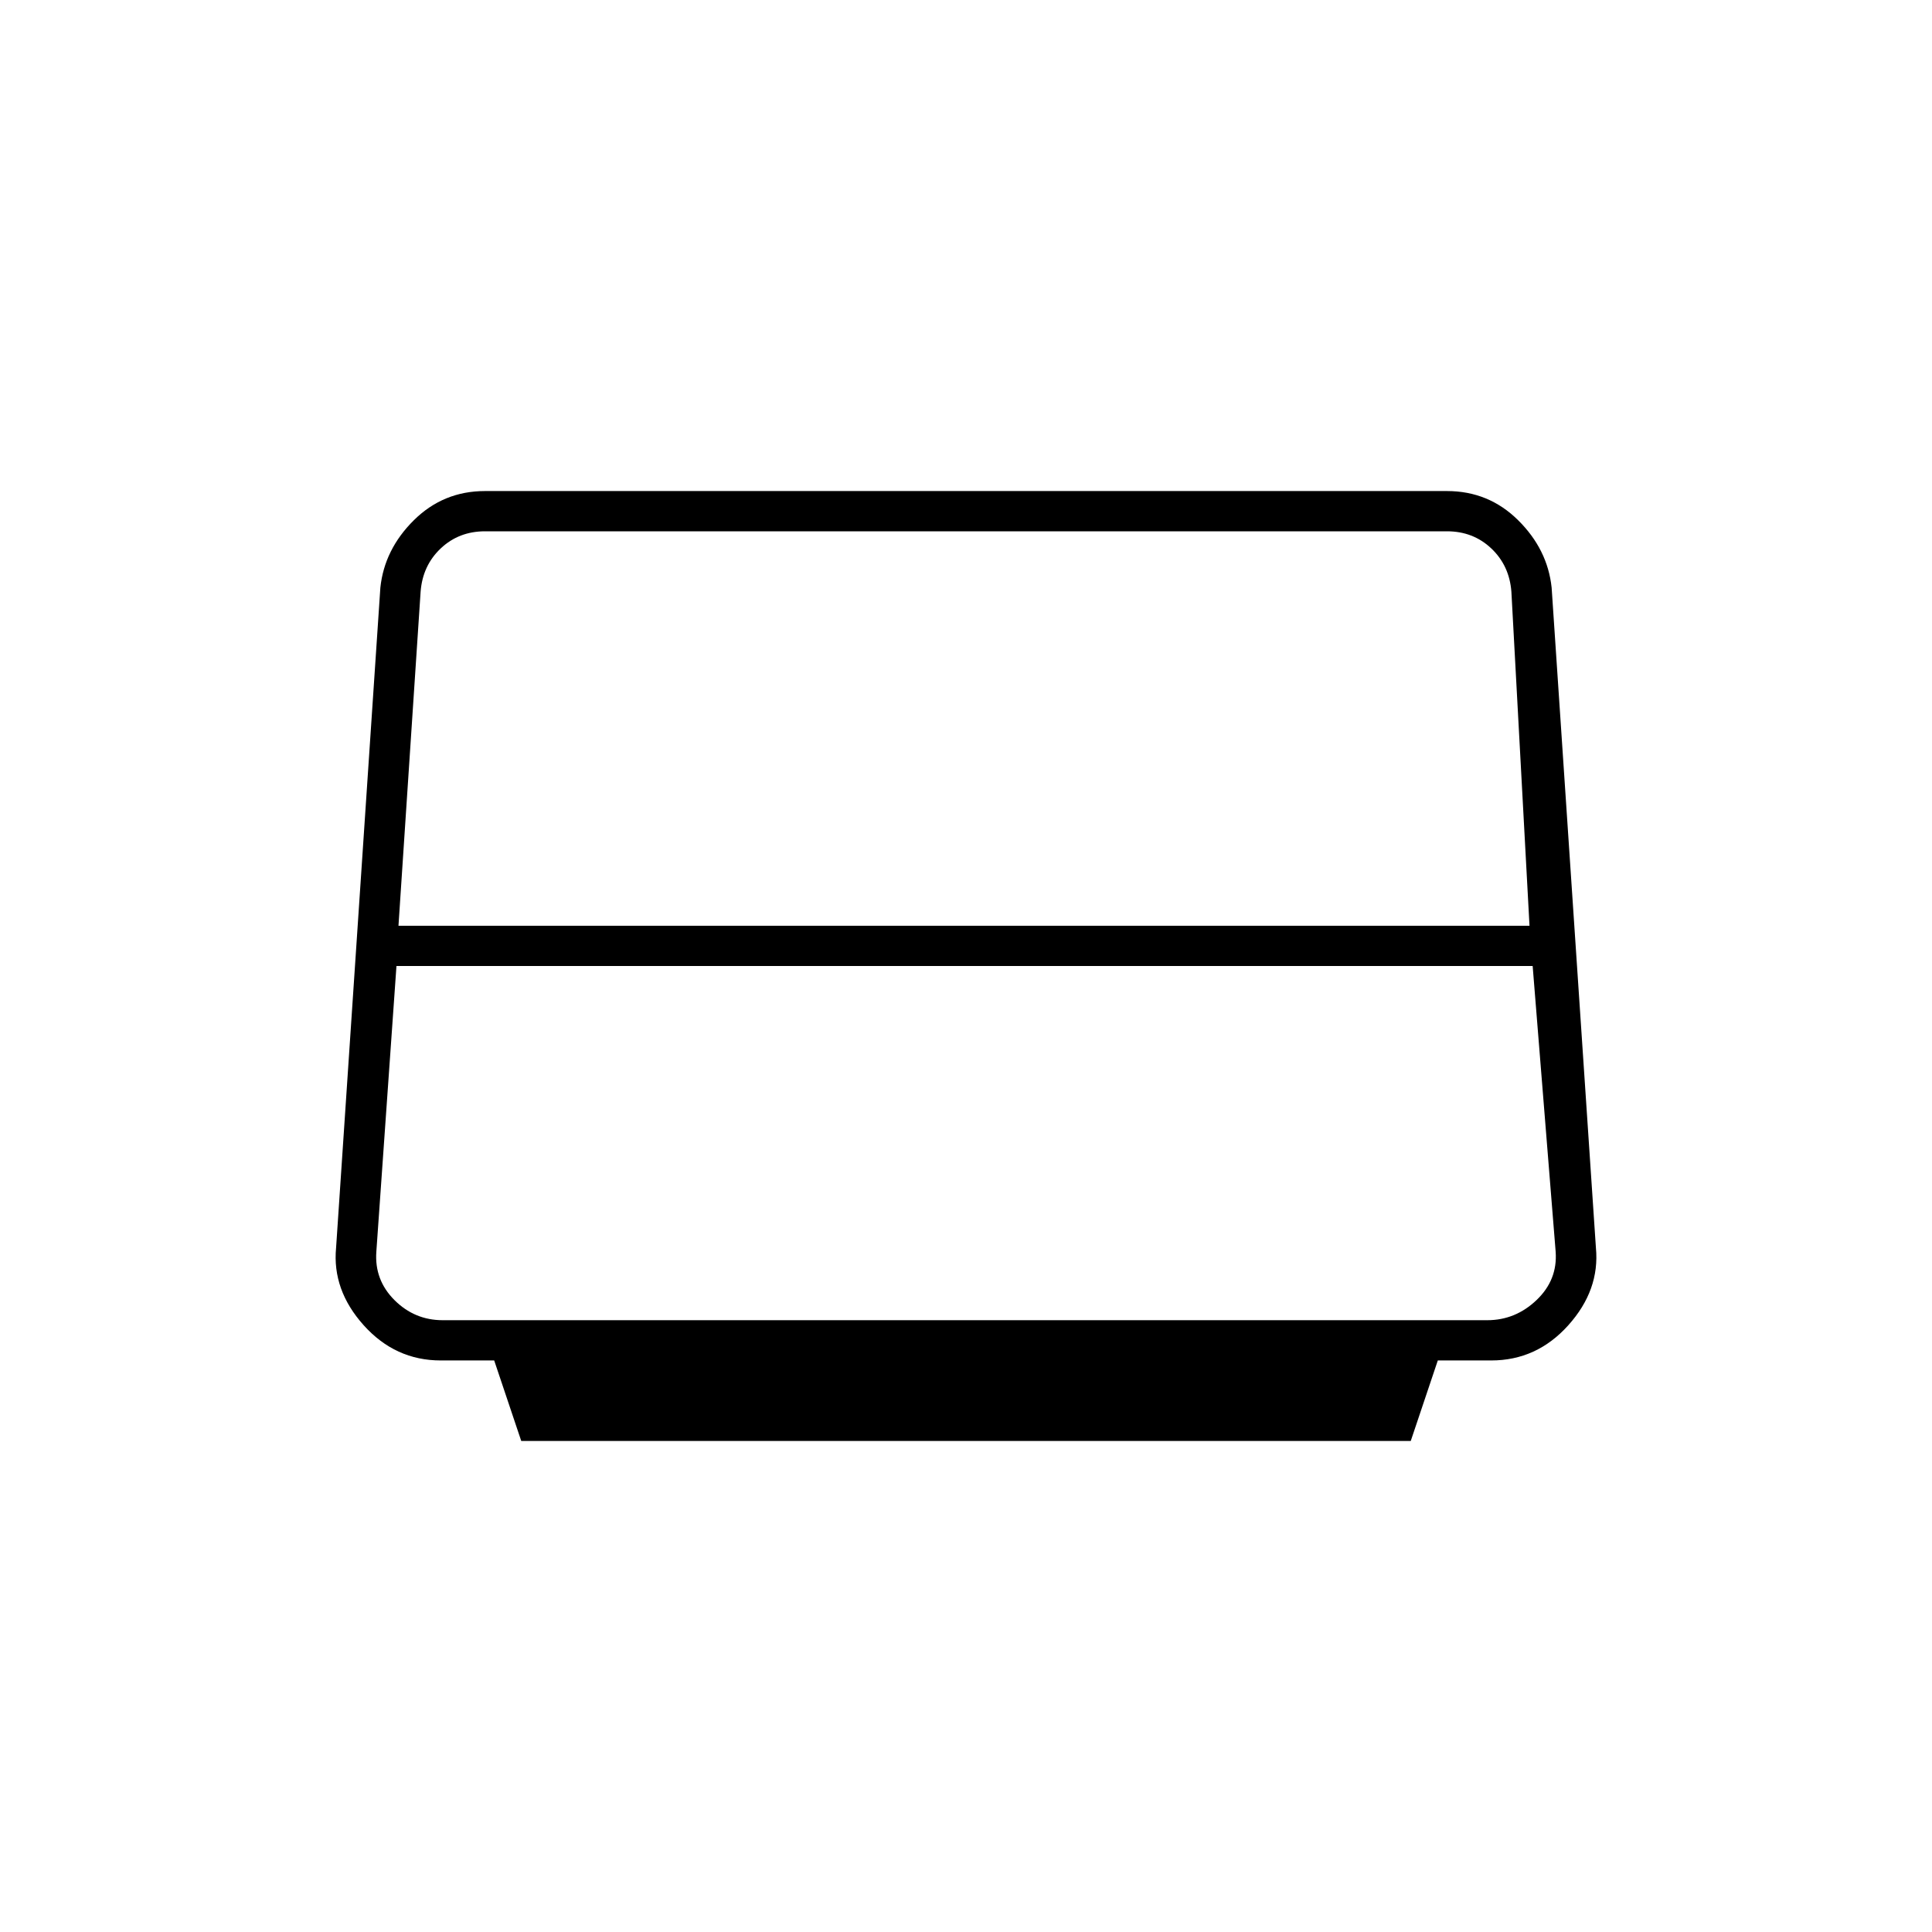 <svg xmlns="http://www.w3.org/2000/svg" height="20" viewBox="0 -960 960 960" width="20"><path d="M198-500h562l-9-166q-1-13-10-21.5t-22-8.5H241q-13 0-22 8.5T209-666l-11 166Zm22 196h519q14 0 24.5-10t9.5-24l-11.43-142H197l-10 142q-1 14 9 24t24 10Zm39 60-13.44-40H219q-22.59 0-38.29-17.5Q165-319 167-340l22-328q2-19 16.64-33.5T241-716h478q20.72 0 35.36 14.5T771-668l22 328q2 21-13.71 38.5Q763.59-284 741-284h-26.56L701-244H259Z"/></svg>